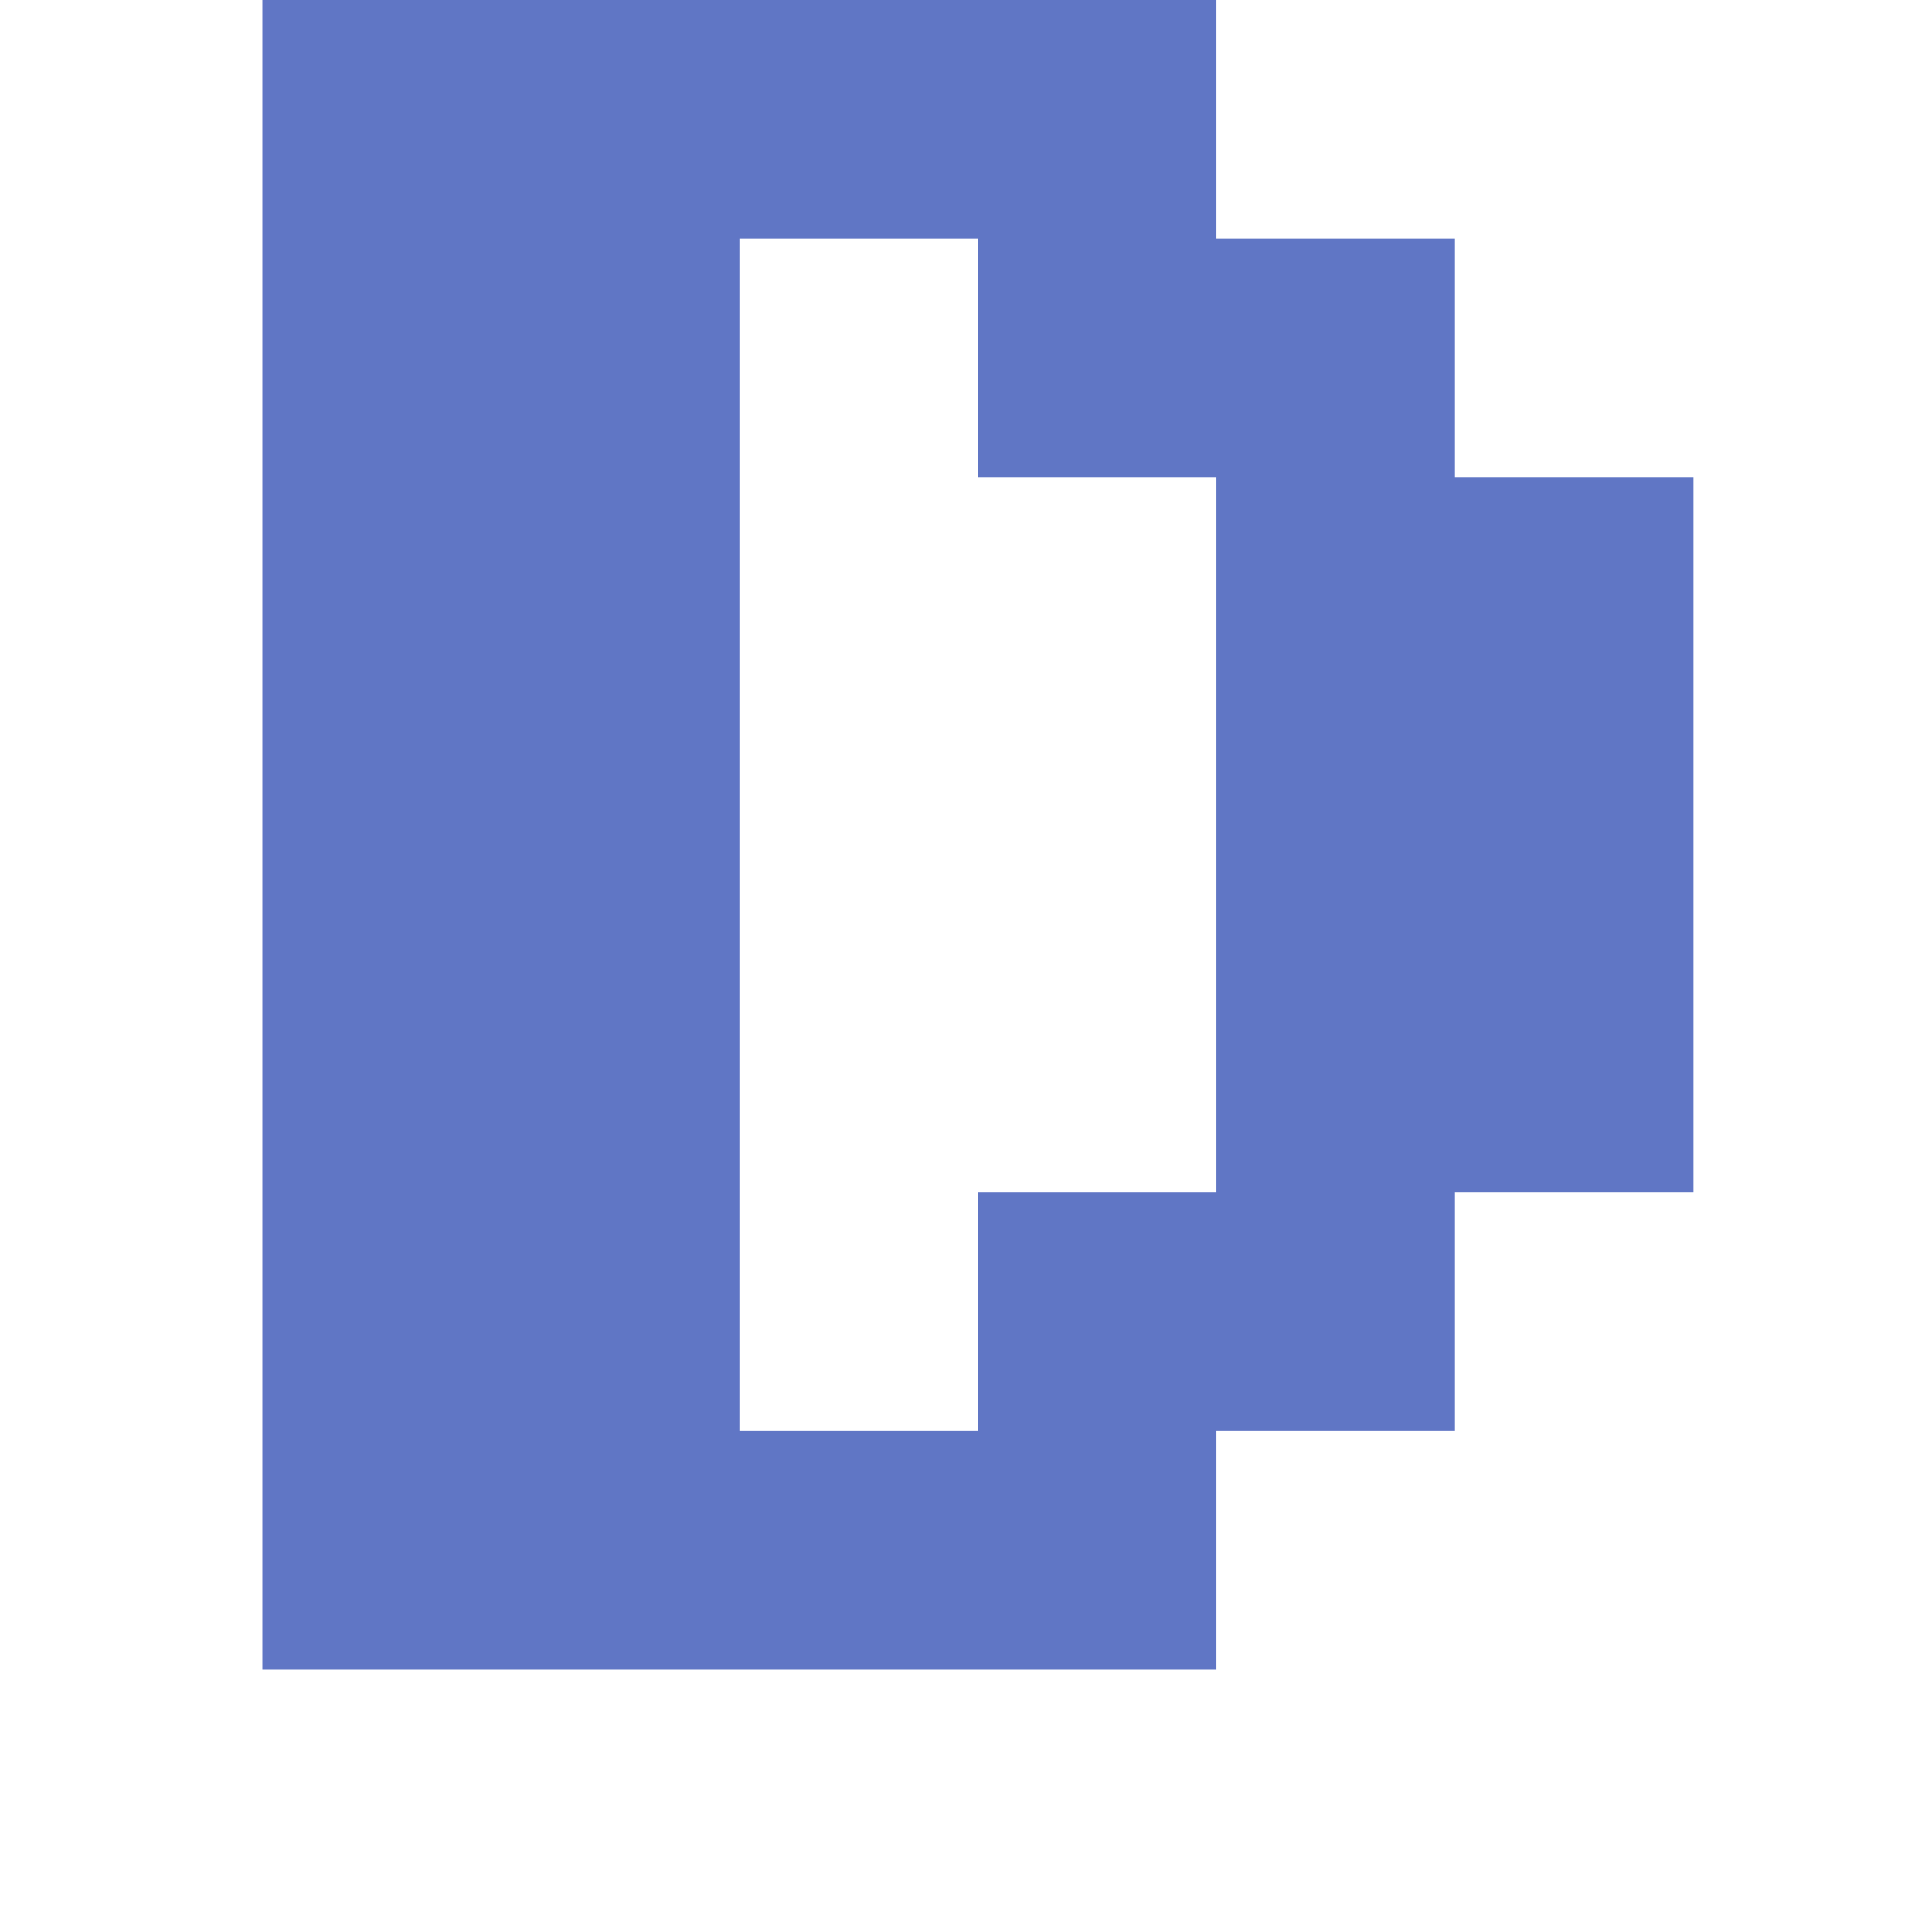 <?xml version="1.0" standalone="no"?>
<!DOCTYPE svg PUBLIC "-//W3C//DTD SVG 1.1//EN" "http://www.w3.org/Graphics/SVG/1.1/DTD/svg11.dtd" >
<svg xmlns="http://www.w3.org/2000/svg" xmlns:xlink="http://www.w3.org/1999/xlink" version="1.1" viewBox="-10 0 810 800" style="background-color:#20398d">
   <path fill="#6076c5"
d="M500 600v100h-400v-700h400v100h100v100h100v300h-100v100h-100zM400 600v-100h100v-300h-100v-100h-100v500h100z" />
</svg>
